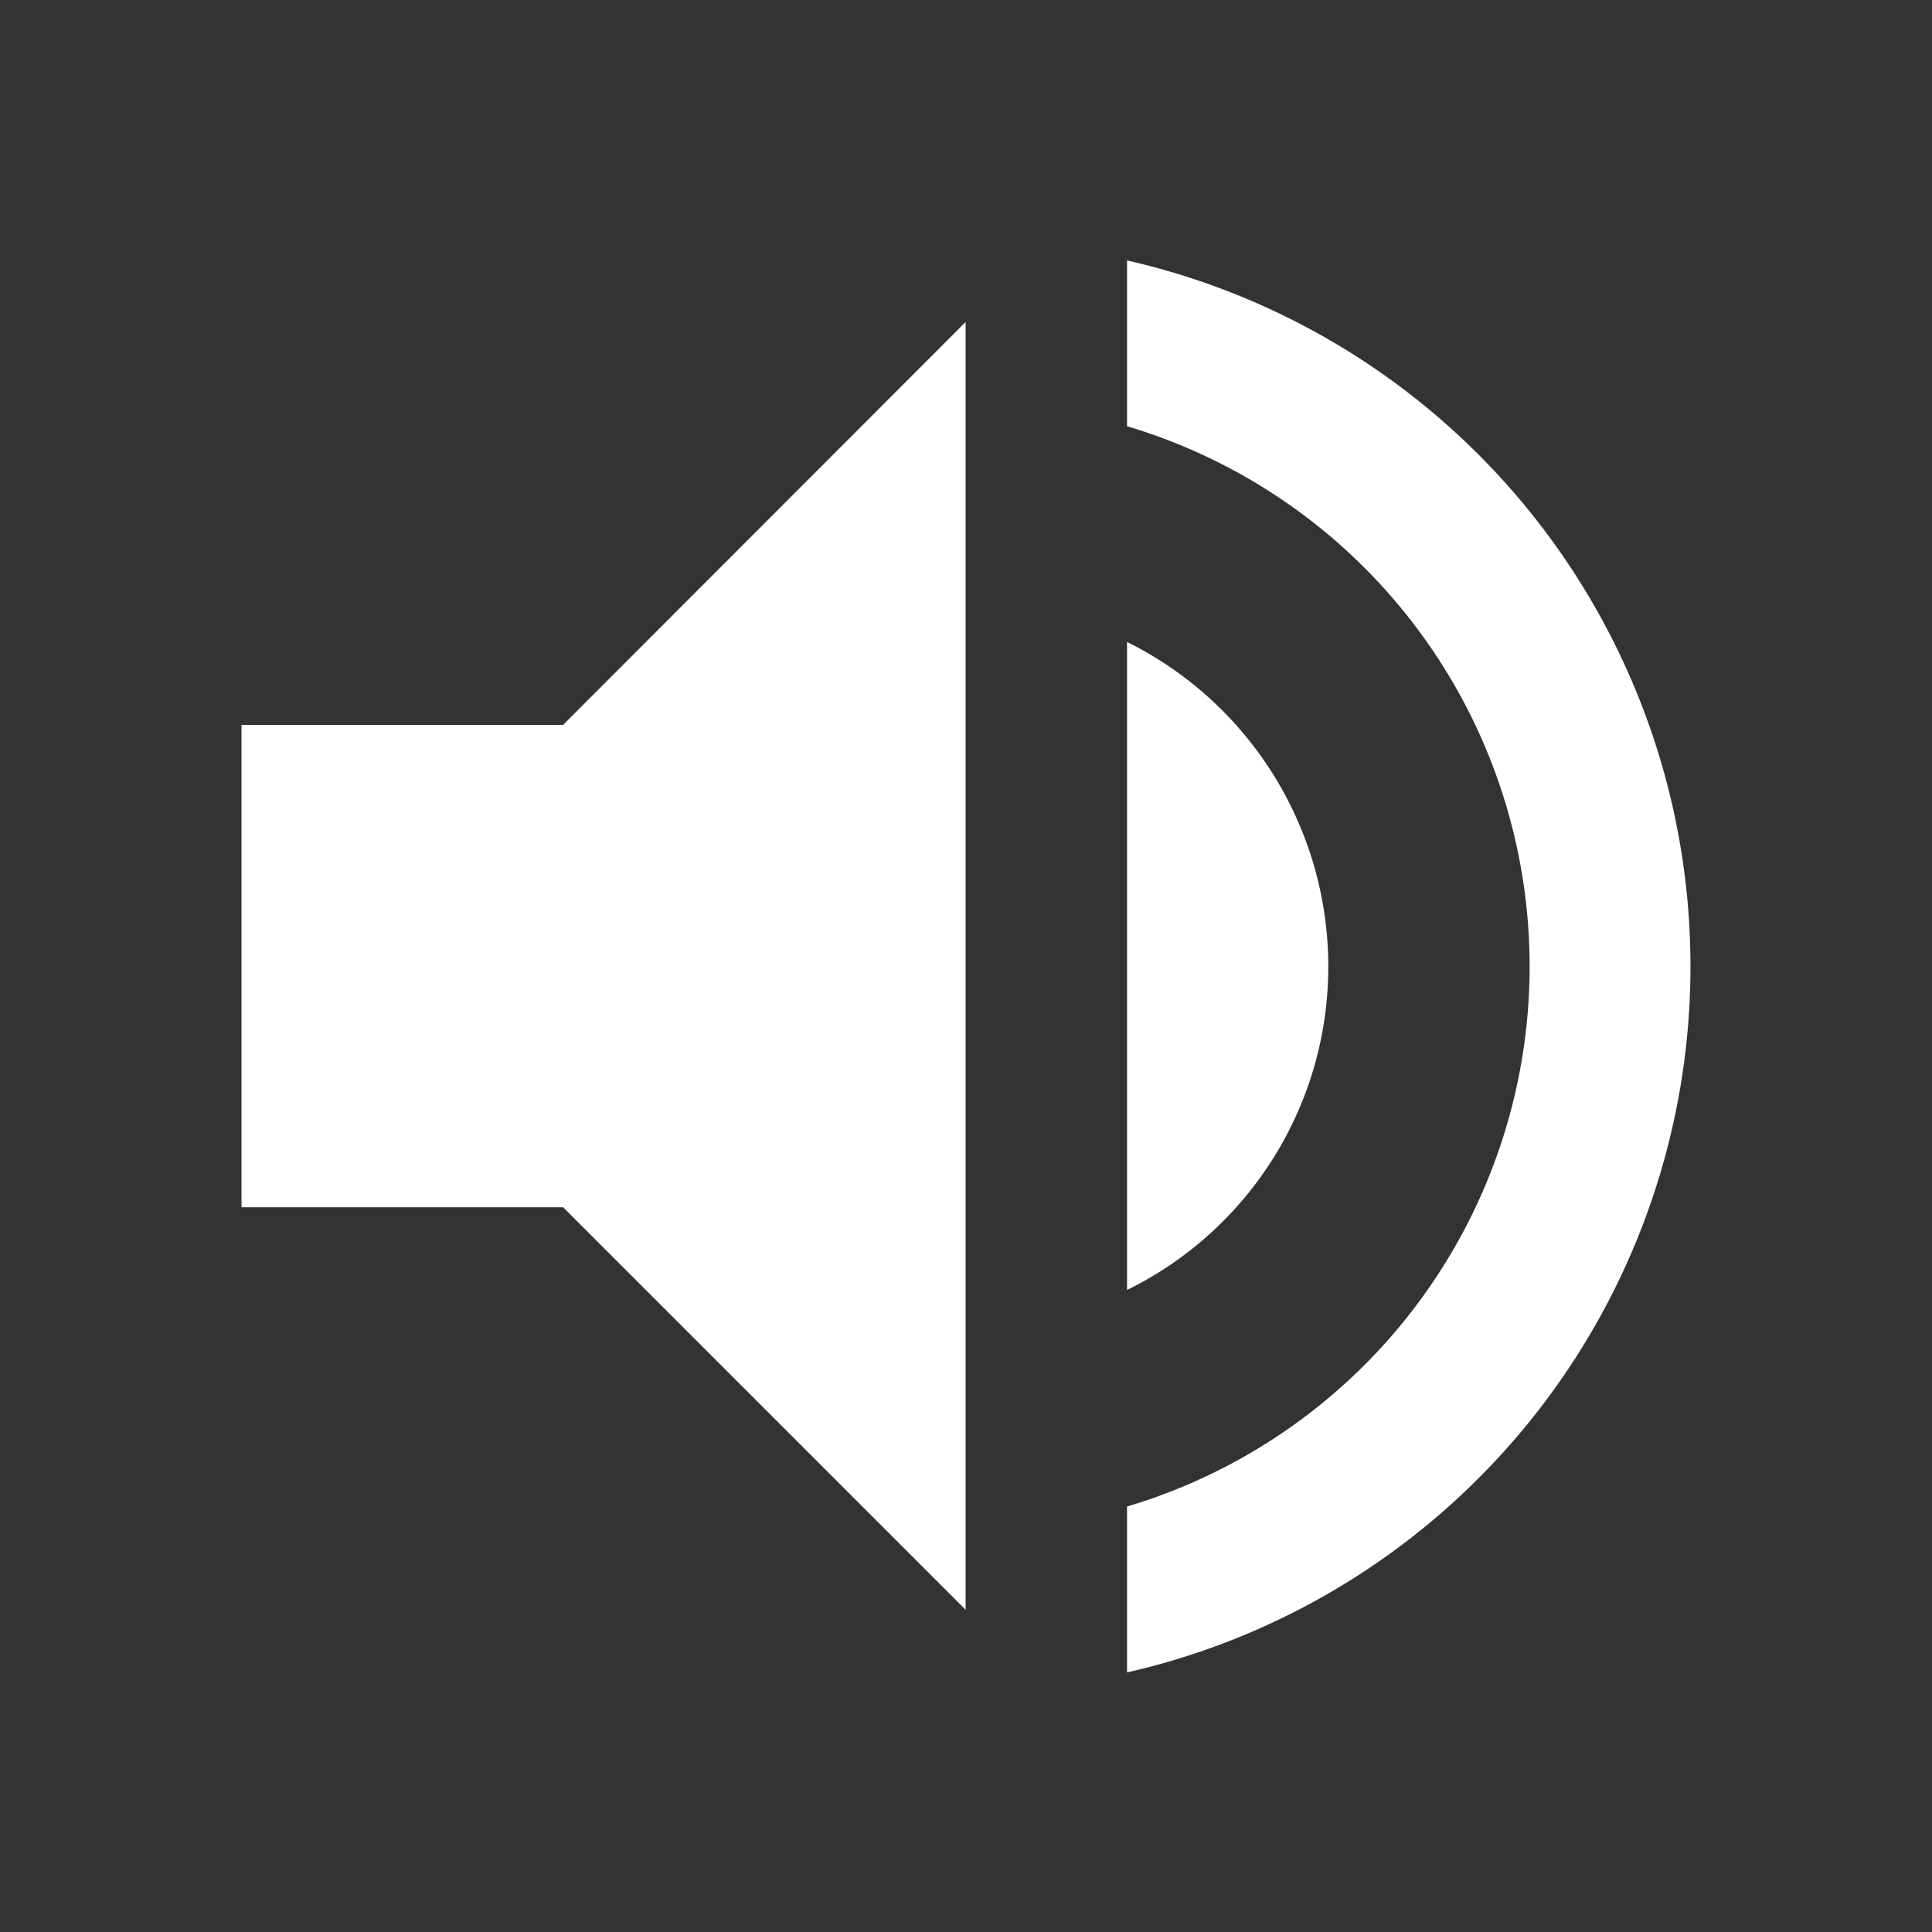 <svg xmlns="http://www.w3.org/2000/svg" viewBox="0 0 25.23 25.23">
  <rect x="0" y="0" width="25.23" height="25.23" fill="#333333" stroke="none"/>
  <defs>
    <style>
      .cls-1 {
        fill: #fff;
      }

      .cls-2 {
        fill: none;
      }
    </style>
  </defs>
  <g id="baseline-volume_up-24px" transform="translate(0)">
    <path id="Path_3" data-name="Path 3" class="cls-1" d="M3,9.3V15.6H7.2l5.256,5.256V4.039L7.2,9.3Zm14.192,3.154a4.731,4.731,0,0,0-2.628-4.237v8.463A4.7,4.7,0,0,0,17.192,12.449ZM14.564,3.23V5.4a7.361,7.361,0,0,1,0,14.108v2.166a9.455,9.455,0,0,0,0-18.439Z" transform="translate(0.154 0.166)"/>
    <path id="Path_4" data-name="Path 4" class="cls-2" d="M0,0H25.23V25.23H0Z"/>
  </g>
</svg>
